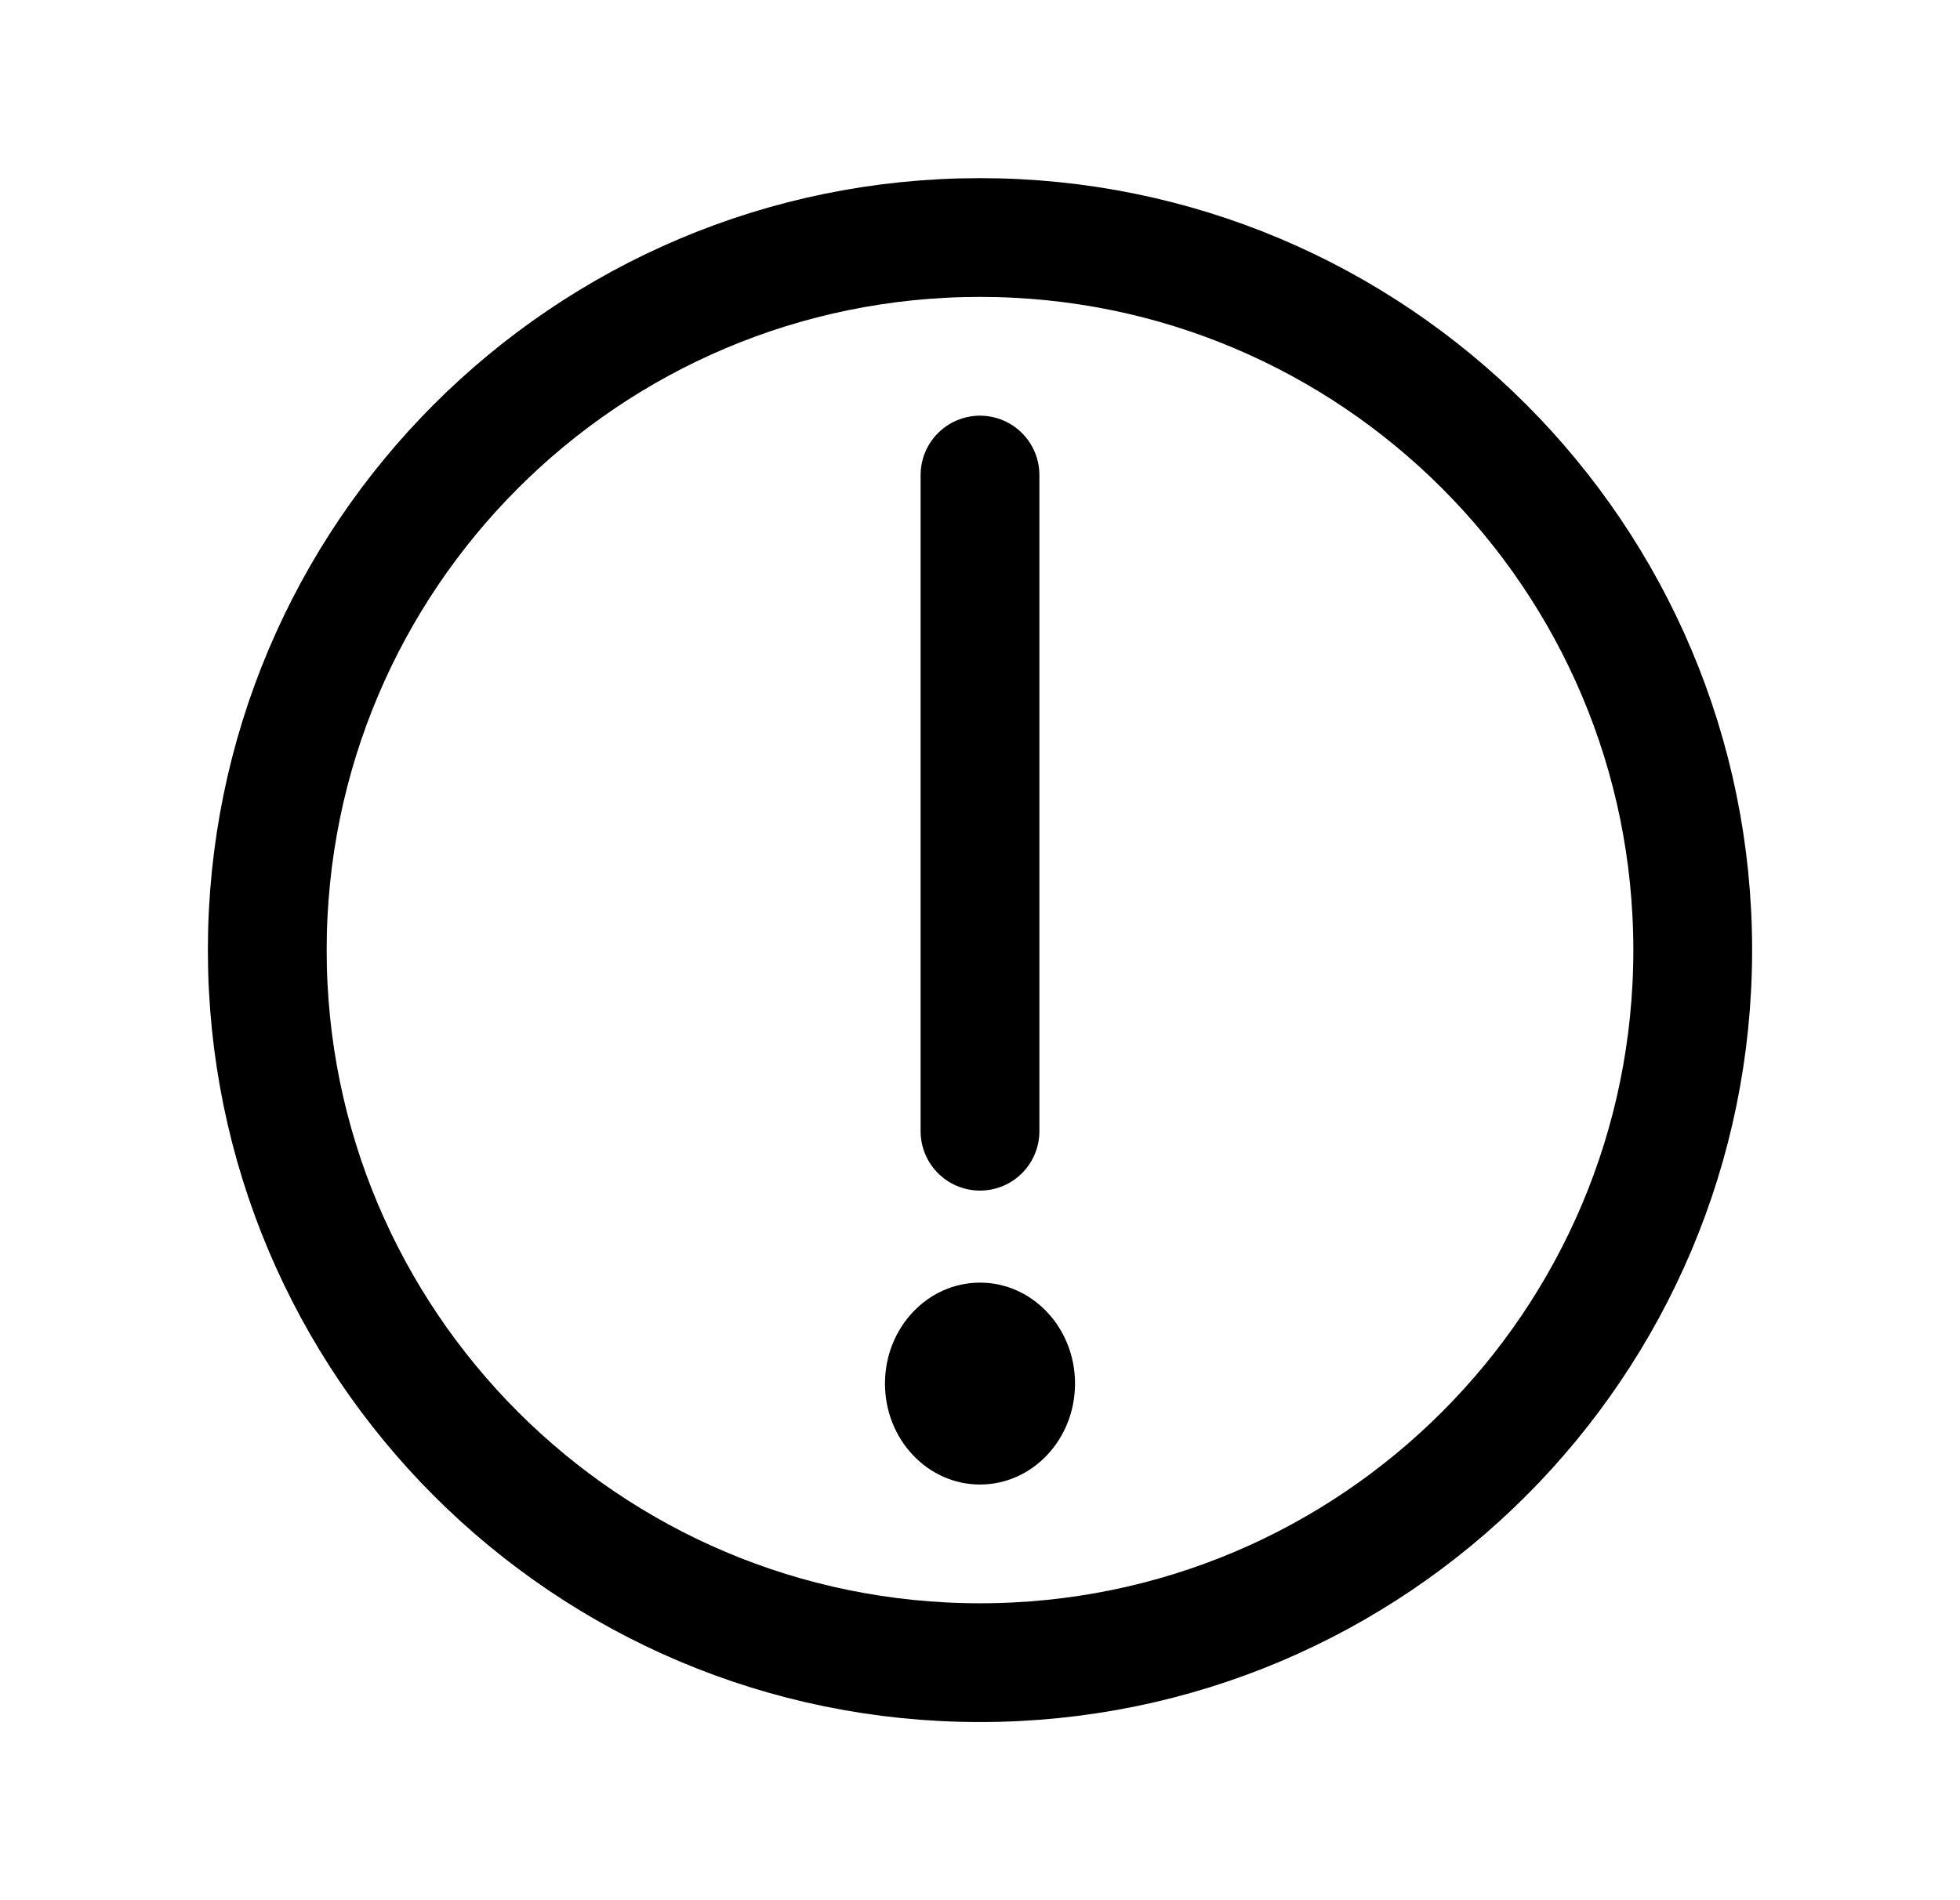 <svg width="33" height="32" viewBox="0 0 33 32" fill="none" xmlns="http://www.w3.org/2000/svg">
<path d="M16.5 28C23.127 28 28.5 22.627 28.5 16C28.5 9.373 23.127 4 16.5 4C9.873 4 4.5 9.373 4.5 16C4.5 22.627 9.873 28 16.5 28Z" stroke="black" stroke-width="2" stroke-linecap="round" stroke-linejoin="round"/>
<path d="M16.5 8V19.05" stroke="black" stroke-width="2" stroke-linecap="round" stroke-linejoin="round"/>
<path d="M16.5 25C17.384 25 18.1 24.239 18.1 23.3C18.1 22.361 17.384 21.6 16.5 21.6C15.616 21.6 14.9 22.361 14.9 23.3C14.9 24.239 15.616 25 16.5 25Z" fill="black"/>
</svg>
